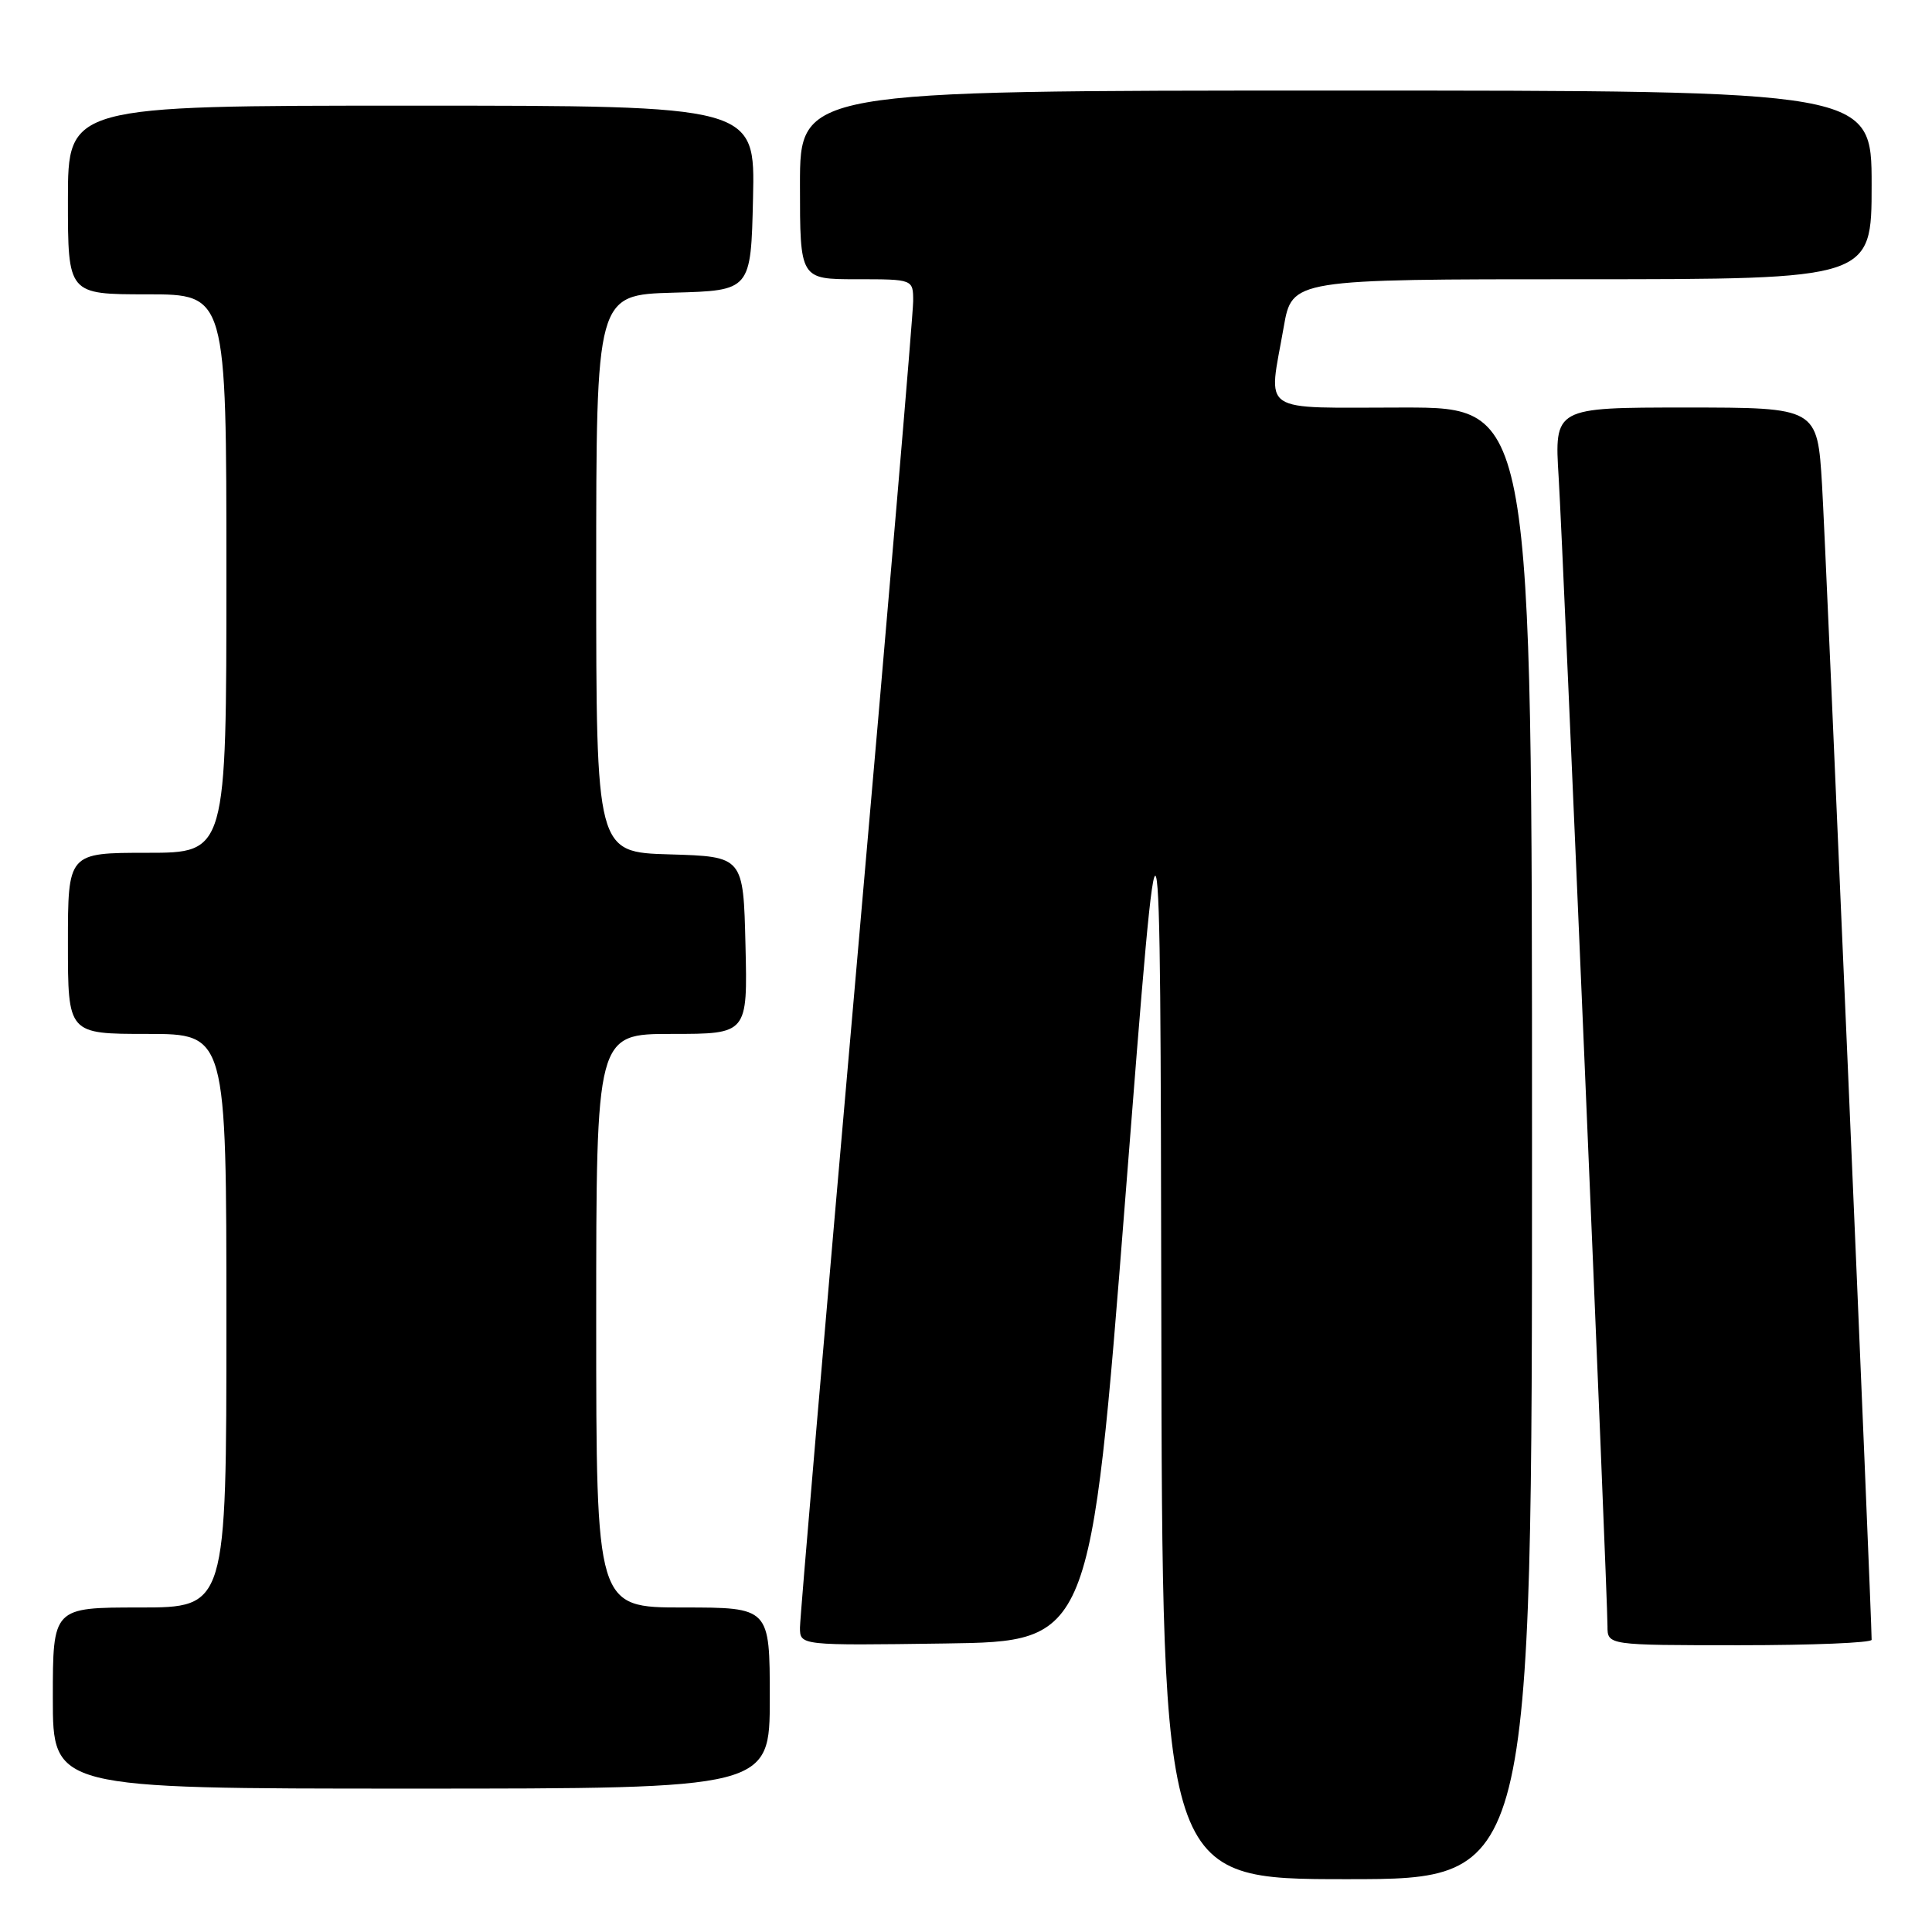<?xml version="1.0" encoding="UTF-8" standalone="no"?>
<!DOCTYPE svg PUBLIC "-//W3C//DTD SVG 1.1//EN" "http://www.w3.org/Graphics/SVG/1.1/DTD/svg11.dtd" >
<svg xmlns="http://www.w3.org/2000/svg" xmlns:xlink="http://www.w3.org/1999/xlink" version="1.1" viewBox="0 0 256 256">
 <g >
 <path fill="currentColor"
d=" M 203.00 151.50 C 203.00 54.00 203.00 54.00 186.00 54.00 C 166.49 54.00 168.06 55.05 170.10 43.33 C 171.21 37.00 171.21 37.00 209.60 37.00 C 248.00 37.00 248.00 37.00 248.00 24.50 C 248.00 12.00 248.00 12.00 177.00 12.00 C 106.00 12.00 106.00 12.00 106.00 24.50 C 106.00 37.00 106.00 37.00 113.50 37.00 C 121.00 37.00 121.00 37.00 121.00 39.92 C 121.00 41.53 117.62 81.20 113.50 128.07 C 109.38 174.94 106.00 214.36 106.00 215.66 C 106.00 218.04 106.00 218.04 125.25 217.77 C 144.50 217.50 144.50 217.50 149.13 158.50 C 153.75 99.50 153.75 99.50 153.88 174.25 C 154.00 249.00 154.00 249.00 178.50 249.00 C 203.00 249.00 203.00 249.00 203.00 151.50 Z  M 102.00 225.00 C 102.00 213.00 102.00 213.00 90.50 213.00 C 79.00 213.00 79.00 213.00 79.00 175.00 C 79.00 137.00 79.00 137.00 89.03 137.00 C 99.06 137.00 99.06 137.00 98.78 125.25 C 98.50 113.50 98.50 113.50 88.75 113.21 C 79.00 112.93 79.00 112.93 79.00 76.00 C 79.00 39.07 79.00 39.07 89.25 38.78 C 99.50 38.50 99.50 38.50 99.78 26.25 C 100.06 14.00 100.06 14.00 54.53 14.00 C 9.00 14.00 9.00 14.00 9.00 26.50 C 9.00 39.00 9.00 39.00 19.50 39.00 C 30.00 39.00 30.00 39.00 30.00 76.00 C 30.00 113.00 30.00 113.00 19.50 113.00 C 9.00 113.00 9.00 113.00 9.00 125.00 C 9.00 137.00 9.00 137.00 19.50 137.00 C 30.00 137.00 30.00 137.00 30.00 175.00 C 30.00 213.00 30.00 213.00 18.50 213.00 C 7.00 213.00 7.00 213.00 7.00 225.00 C 7.00 237.00 7.00 237.00 54.50 237.00 C 102.00 237.00 102.00 237.00 102.00 225.00 Z  M 248.00 217.28 C 248.00 213.99 241.91 72.15 241.43 64.25 C 240.81 54.00 240.81 54.00 223.38 54.00 C 205.96 54.00 205.96 54.00 206.53 63.25 C 207.13 73.00 213.00 211.13 213.00 215.47 C 213.00 218.00 213.00 218.00 230.50 218.00 C 240.12 218.00 248.00 217.68 248.00 217.28 Z "/>
</g>
</svg>